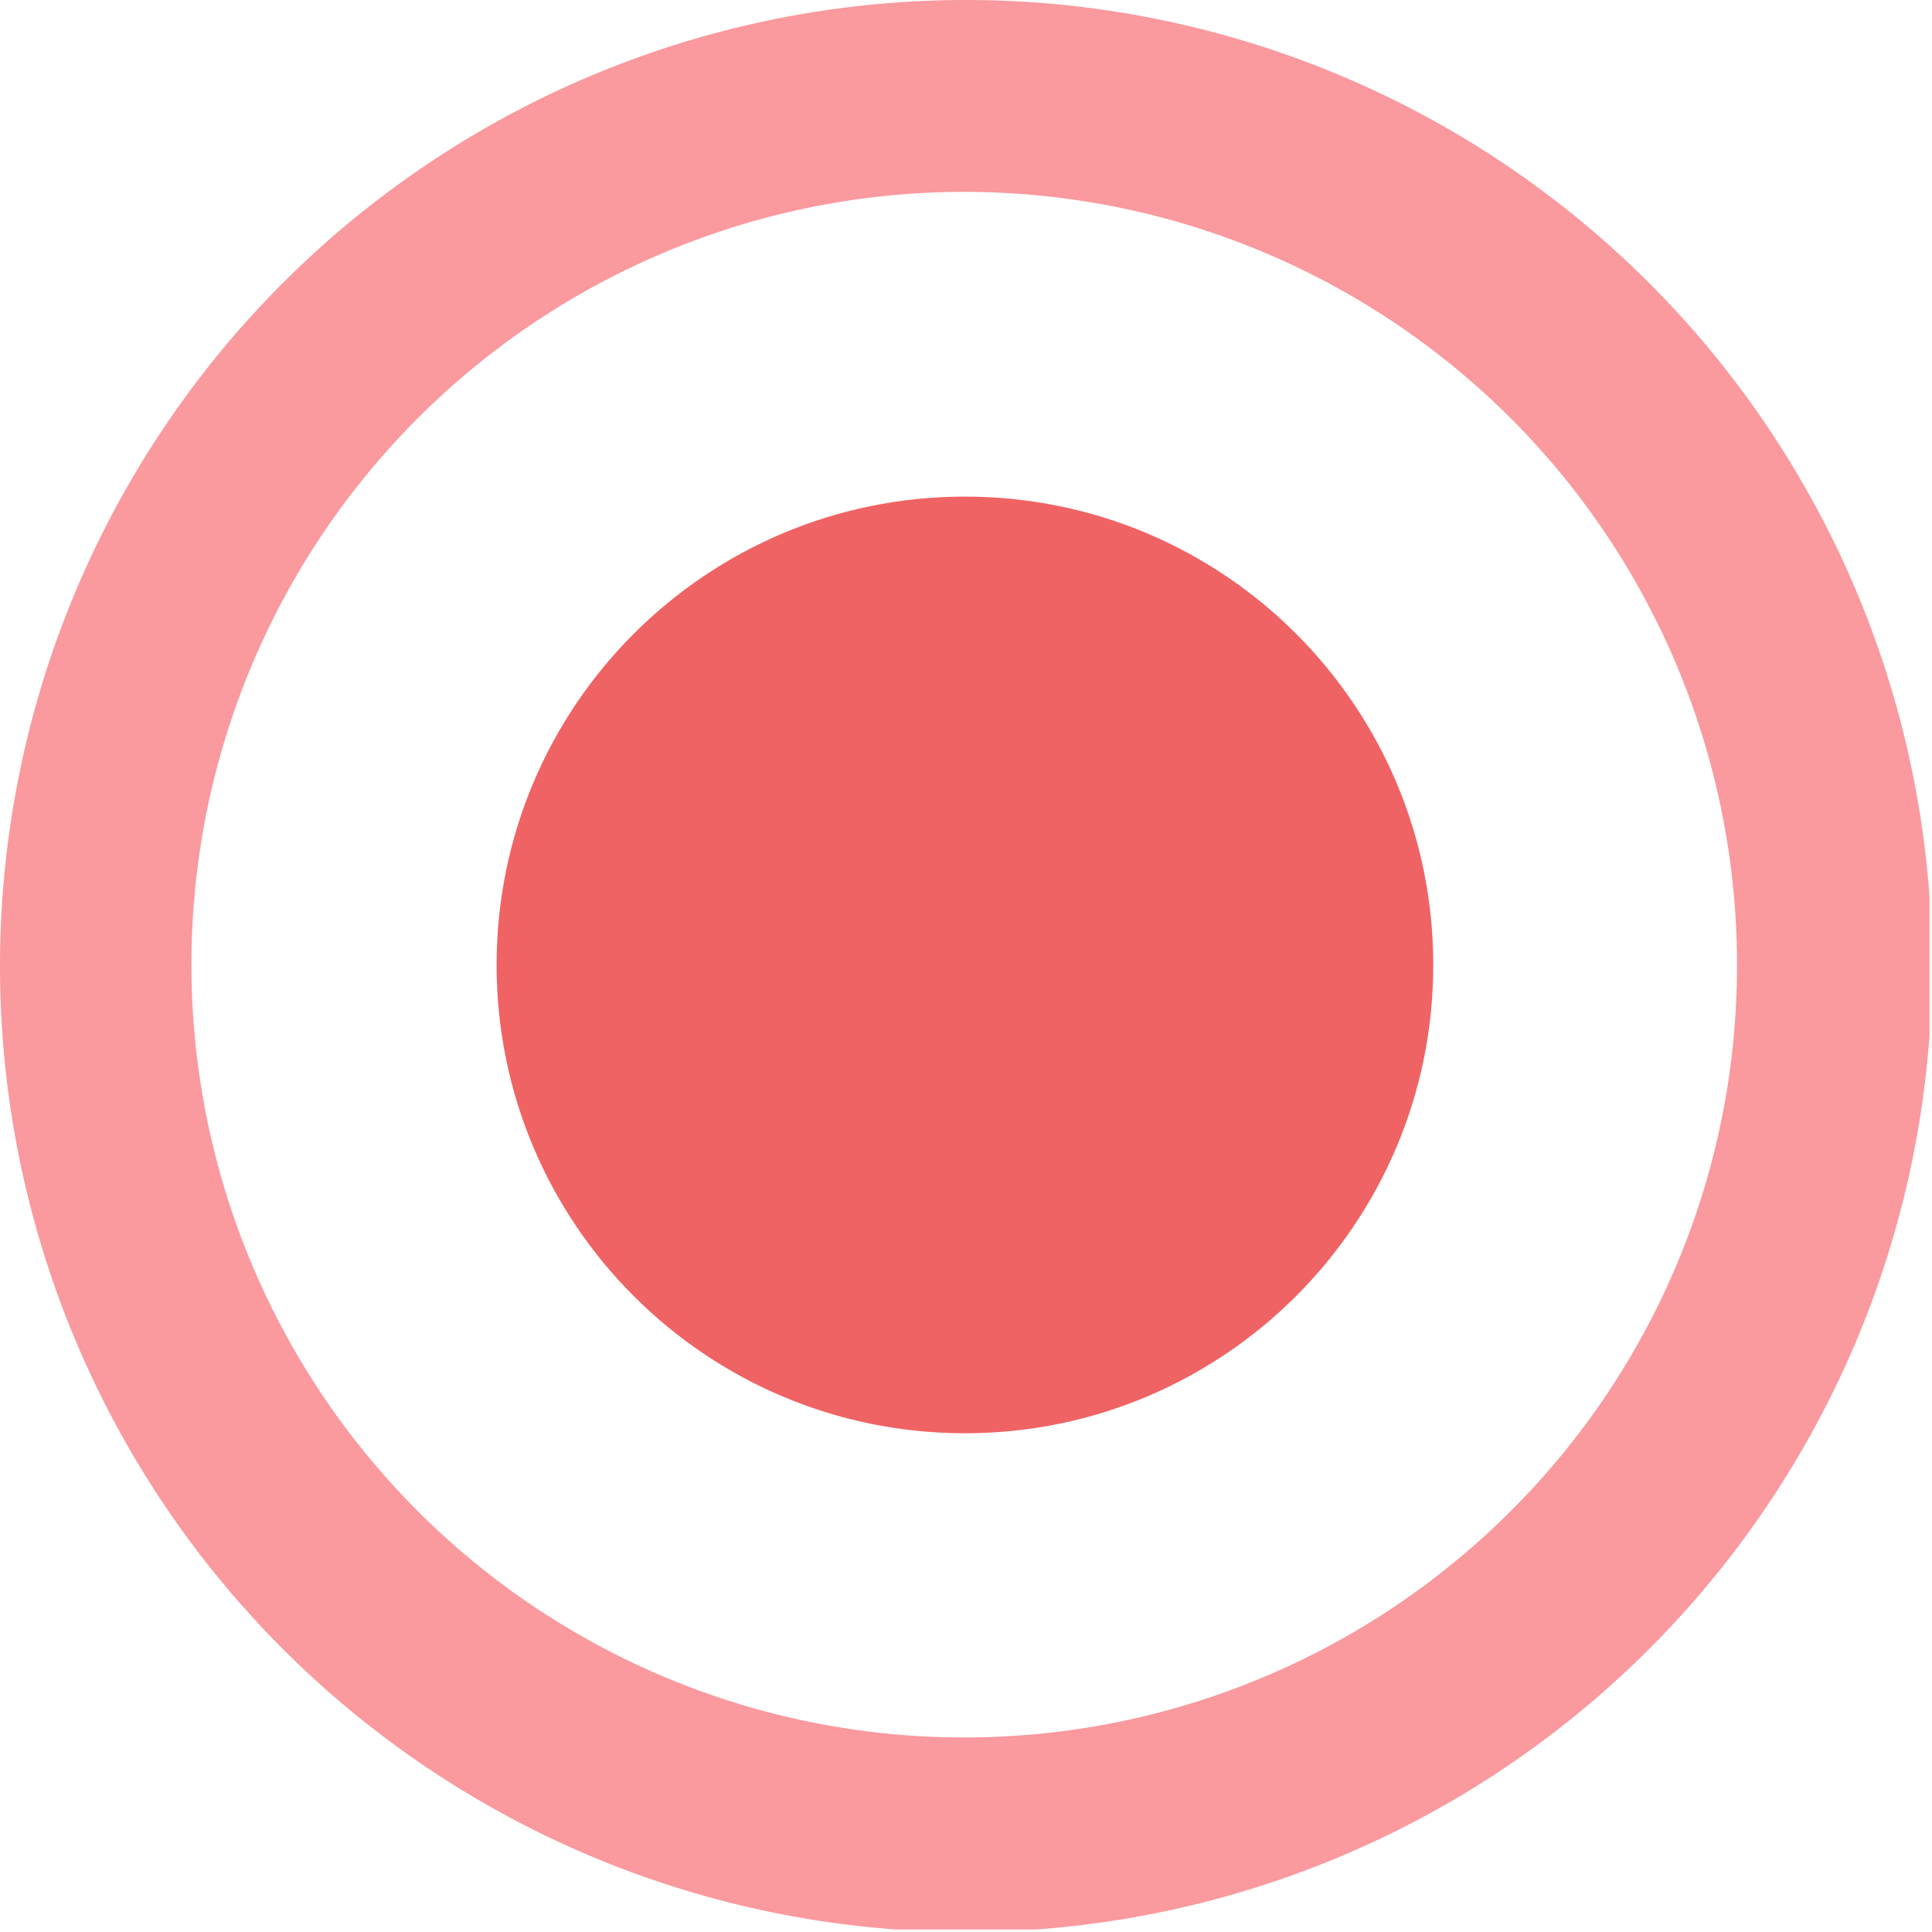 <svg width="54" height="54" fill="none" xmlns="http://www.w3.org/2000/svg">
    <g clip-path="url(#clip0)">
        <path d="M26.97 40.06c7.23 0 13.09-5.86 13.09-13.09 0-7.23-5.86-13.09-13.09-13.09-7.23 0-13.09 5.86-13.09 13.09 0 7.23 5.86 13.09 13.09 13.09z" fill="#F06364"/>
        <path opacity=".85" d="M27 0a27 27 0 100 54 27 27 0 000-54zm15.23 42.23A21.6 21.6 0 1148.55 27a21.52 21.52 0 01-6.32 15.23z" fill="#F9878D"/>
    </g>
    <defs>
        <clipPath id="clip0">
            <path fill="#fff" d="M0 0h53.93v53.93H0z"/>
        </clipPath>
    </defs>
</svg>
